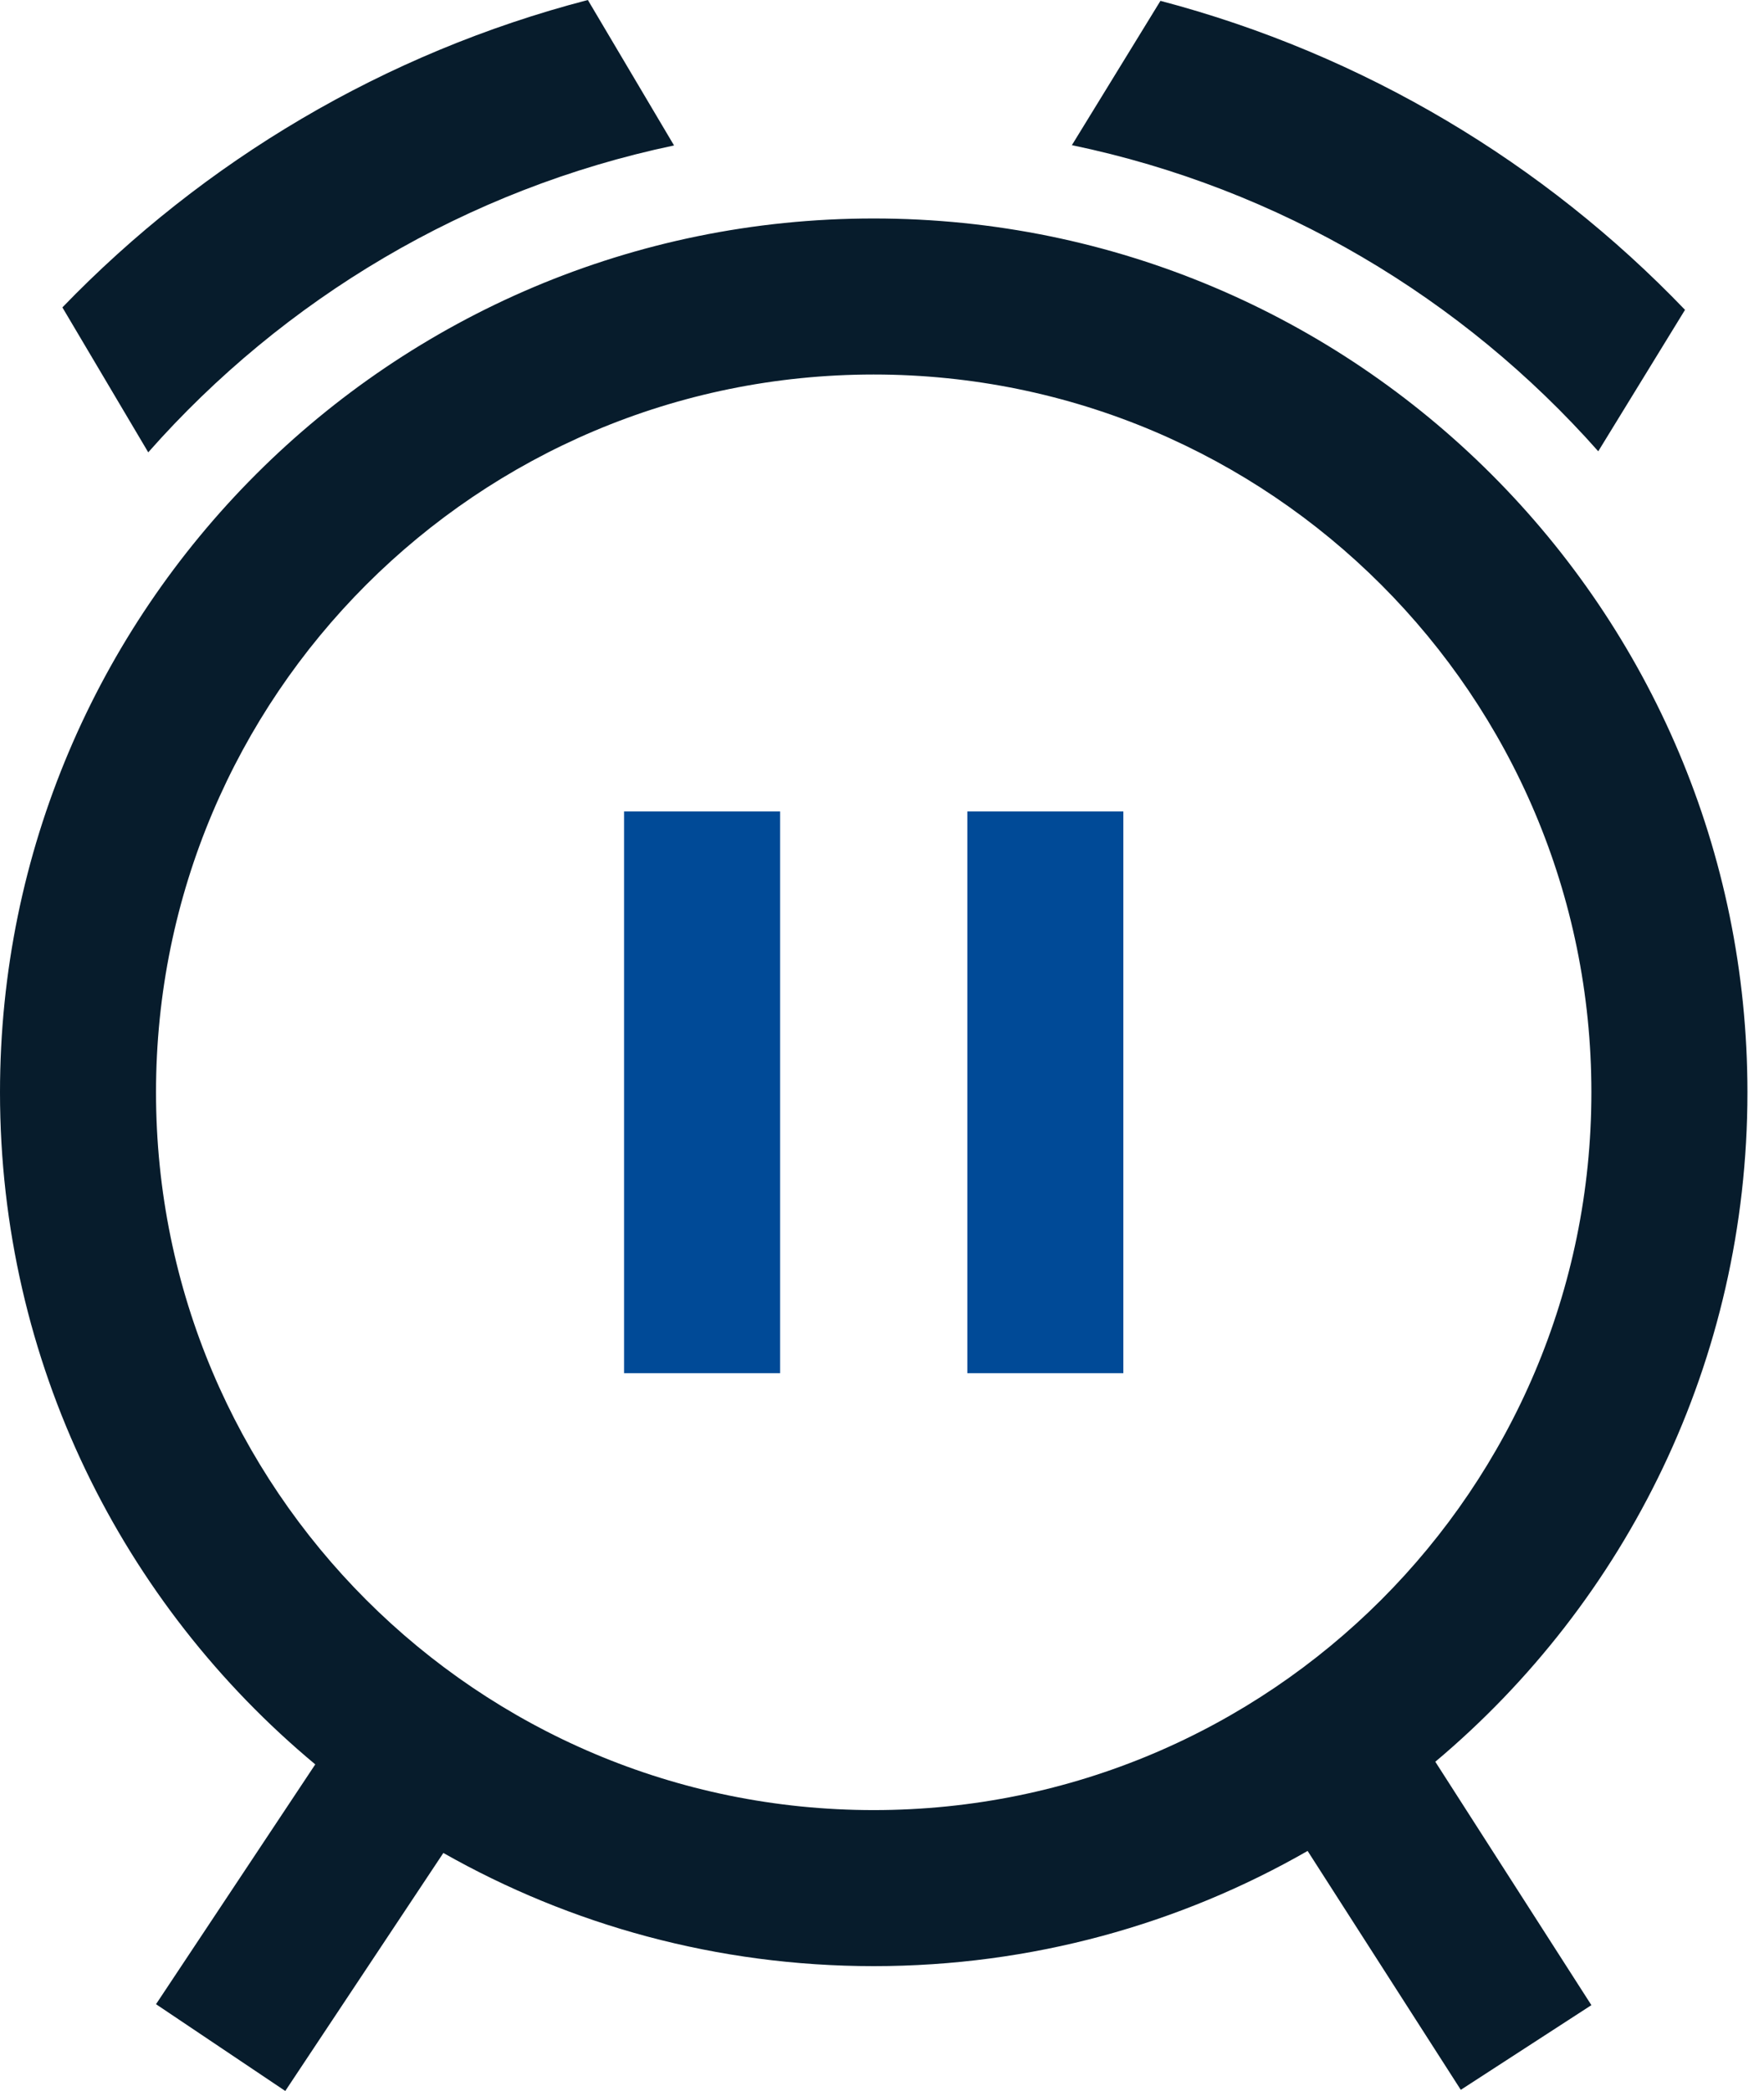 <?xml version="1.0" encoding="UTF-8"?>
<svg width="54px" height="64px" viewBox="0 0 54 64" version="1.1" xmlns="http://www.w3.org/2000/svg">
  <!-- Generator: Sketch 52.2 (67145) - http://www.bohemiancoding.com/sketch -->
  <title>Icon</title>
  <desc>Created with Sketch.</desc>
  <g id="Interface-Inventory" stroke="none" stroke-width="1" fill="none" fill-rule="evenodd">
    <g id="7.1-Icons" transform="translate(-135, -1219)">
      <g id="Icon" transform="translate(135, 1219)">
        <path
          d="M9.651,54.004 C3.754,49.098 0,41.704 0,33.433 C0,18.661 11.975,6.687 26.746,6.687 C41.518,6.687 53.493,18.661 53.493,33.433 C53.493,41.658 49.78,49.016 43.938,53.923 L48.716,61.373 L44.718,63.965 L40.029,56.653 C36.115,58.897 31.58,60.179 26.746,60.179 C21.956,60.179 17.46,58.92 13.572,56.715 L8.733,64 L4.776,61.344 L9.651,54.004 L9.651,54.004 Z M20.634,4.452 C14.282,5.785 8.679,9.154 4.538,13.845 L1.91,9.409 C6.233,4.929 11.77,1.618 17.996,0 L20.634,4.452 Z M32.813,4.443 L35.524,0.026 C41.743,1.663 47.272,4.99 51.582,9.484 L48.926,13.813 C44.779,9.128 39.17,5.766 32.813,4.443 Z M26.746,55.403 C38.88,55.403 48.716,45.567 48.716,33.433 C48.716,21.299 38.88,11.463 26.746,11.463 C14.612,11.463 4.776,21.299 4.776,33.433 C4.776,45.567 14.612,55.403 26.746,55.403 Z"
          id="Combined-Shape" fill="#071C2C"></path>
        <path
          d="M19.104,24.836 L23.881,24.836 L23.881,42.03 L19.104,42.03 L19.104,24.836 Z M29.612,24.836 L34.388,24.836 L34.388,42.03 L29.612,42.03 L29.612,24.836 Z"
          id="Combined-Shape" fill="#004A97"></path>
      </g>
    </g>
  </g>
</svg>
